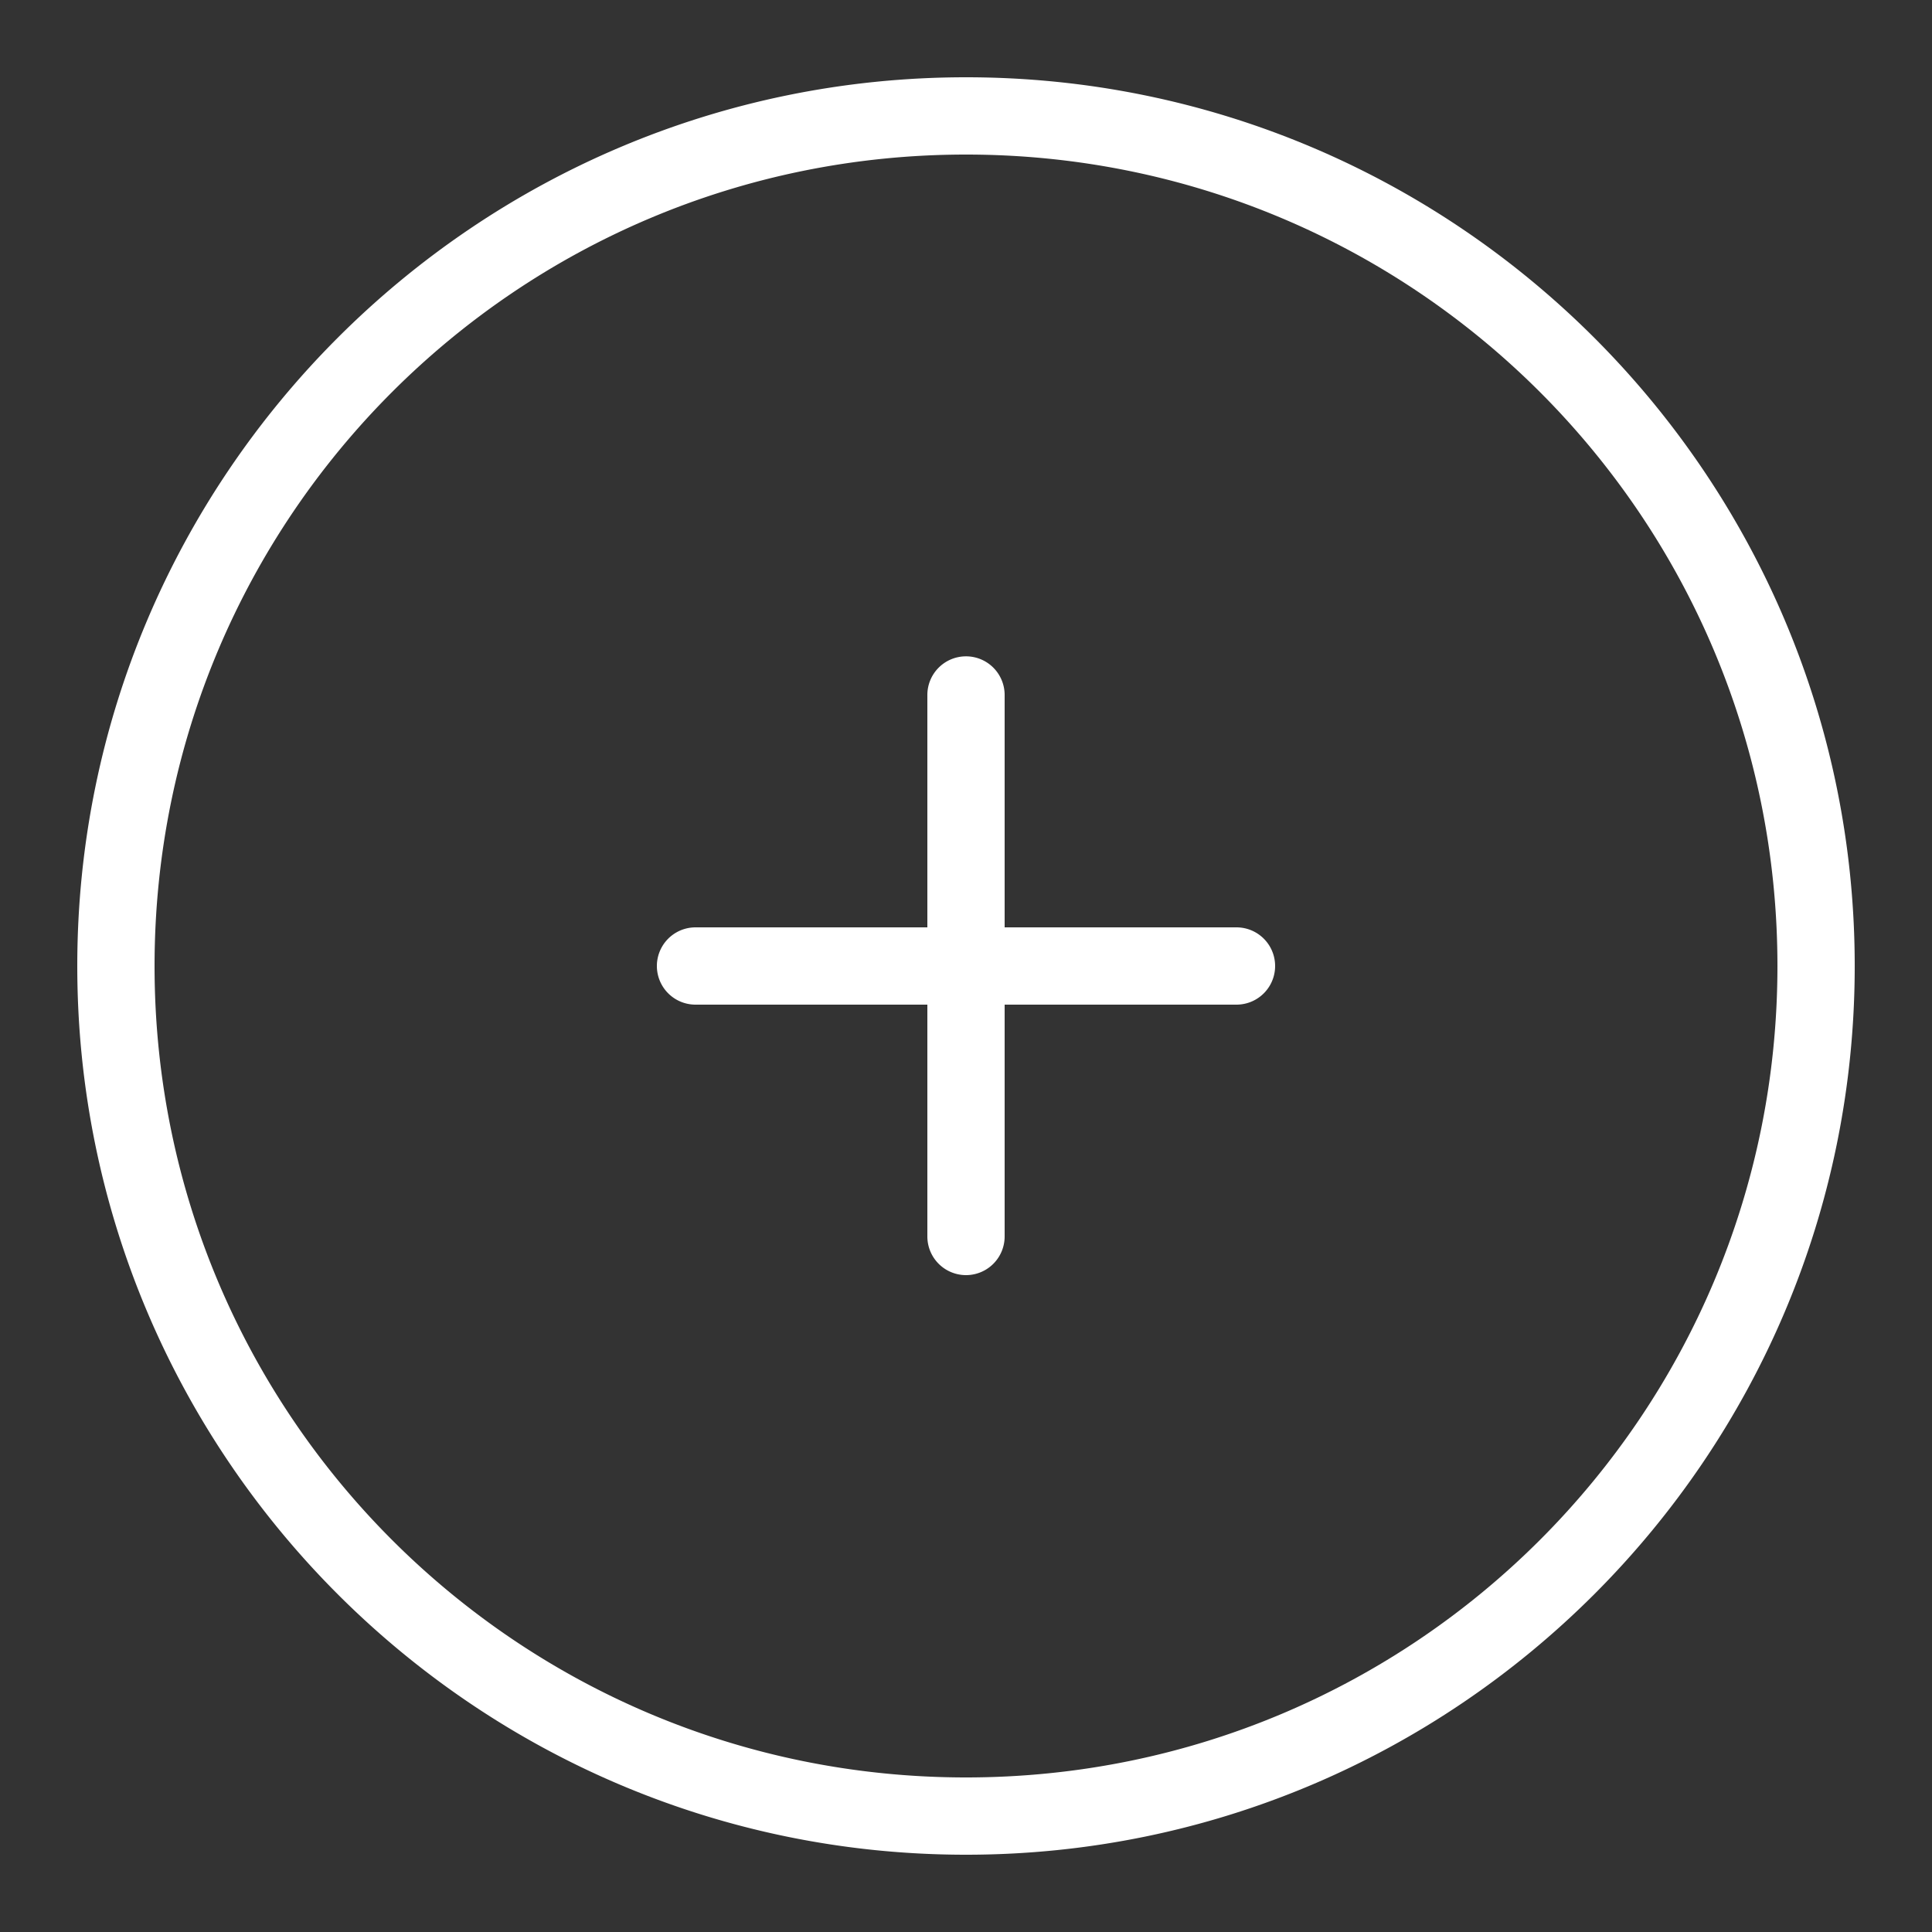 <svg xmlns="http://www.w3.org/2000/svg" viewBox="0 0 50 50">
  <rect x="0" y="0" width="50" height="50" fill="#333333" stroke="none"/>
  <path d="M25 2C12.309 2 2 12.309 2 25C2 37.691 12.309 48 25 48C37.691 48 48 37.691 48 25C48 12.309 37.691 2 25 2 z M 25 4C36.61 4 46 13.39 46 25C46 36.61 36.61 46 25 46C13.39 46 4 36.61 4 25C4 13.39 13.39 4 25 4 z M 24.984 16.986 A 1 1 0 0 0 24 18L24 24L18 24 A 1 1 0 1 0 18 26L24 26L24 32 A 1 1 0 1 0 26 32L26 26L32 26 A 1 1 0 1 0 32 24L26 24L26 18 A 1 1 0 0 0 24.984 16.986 z" fill="#FFFFFF" />
</svg>